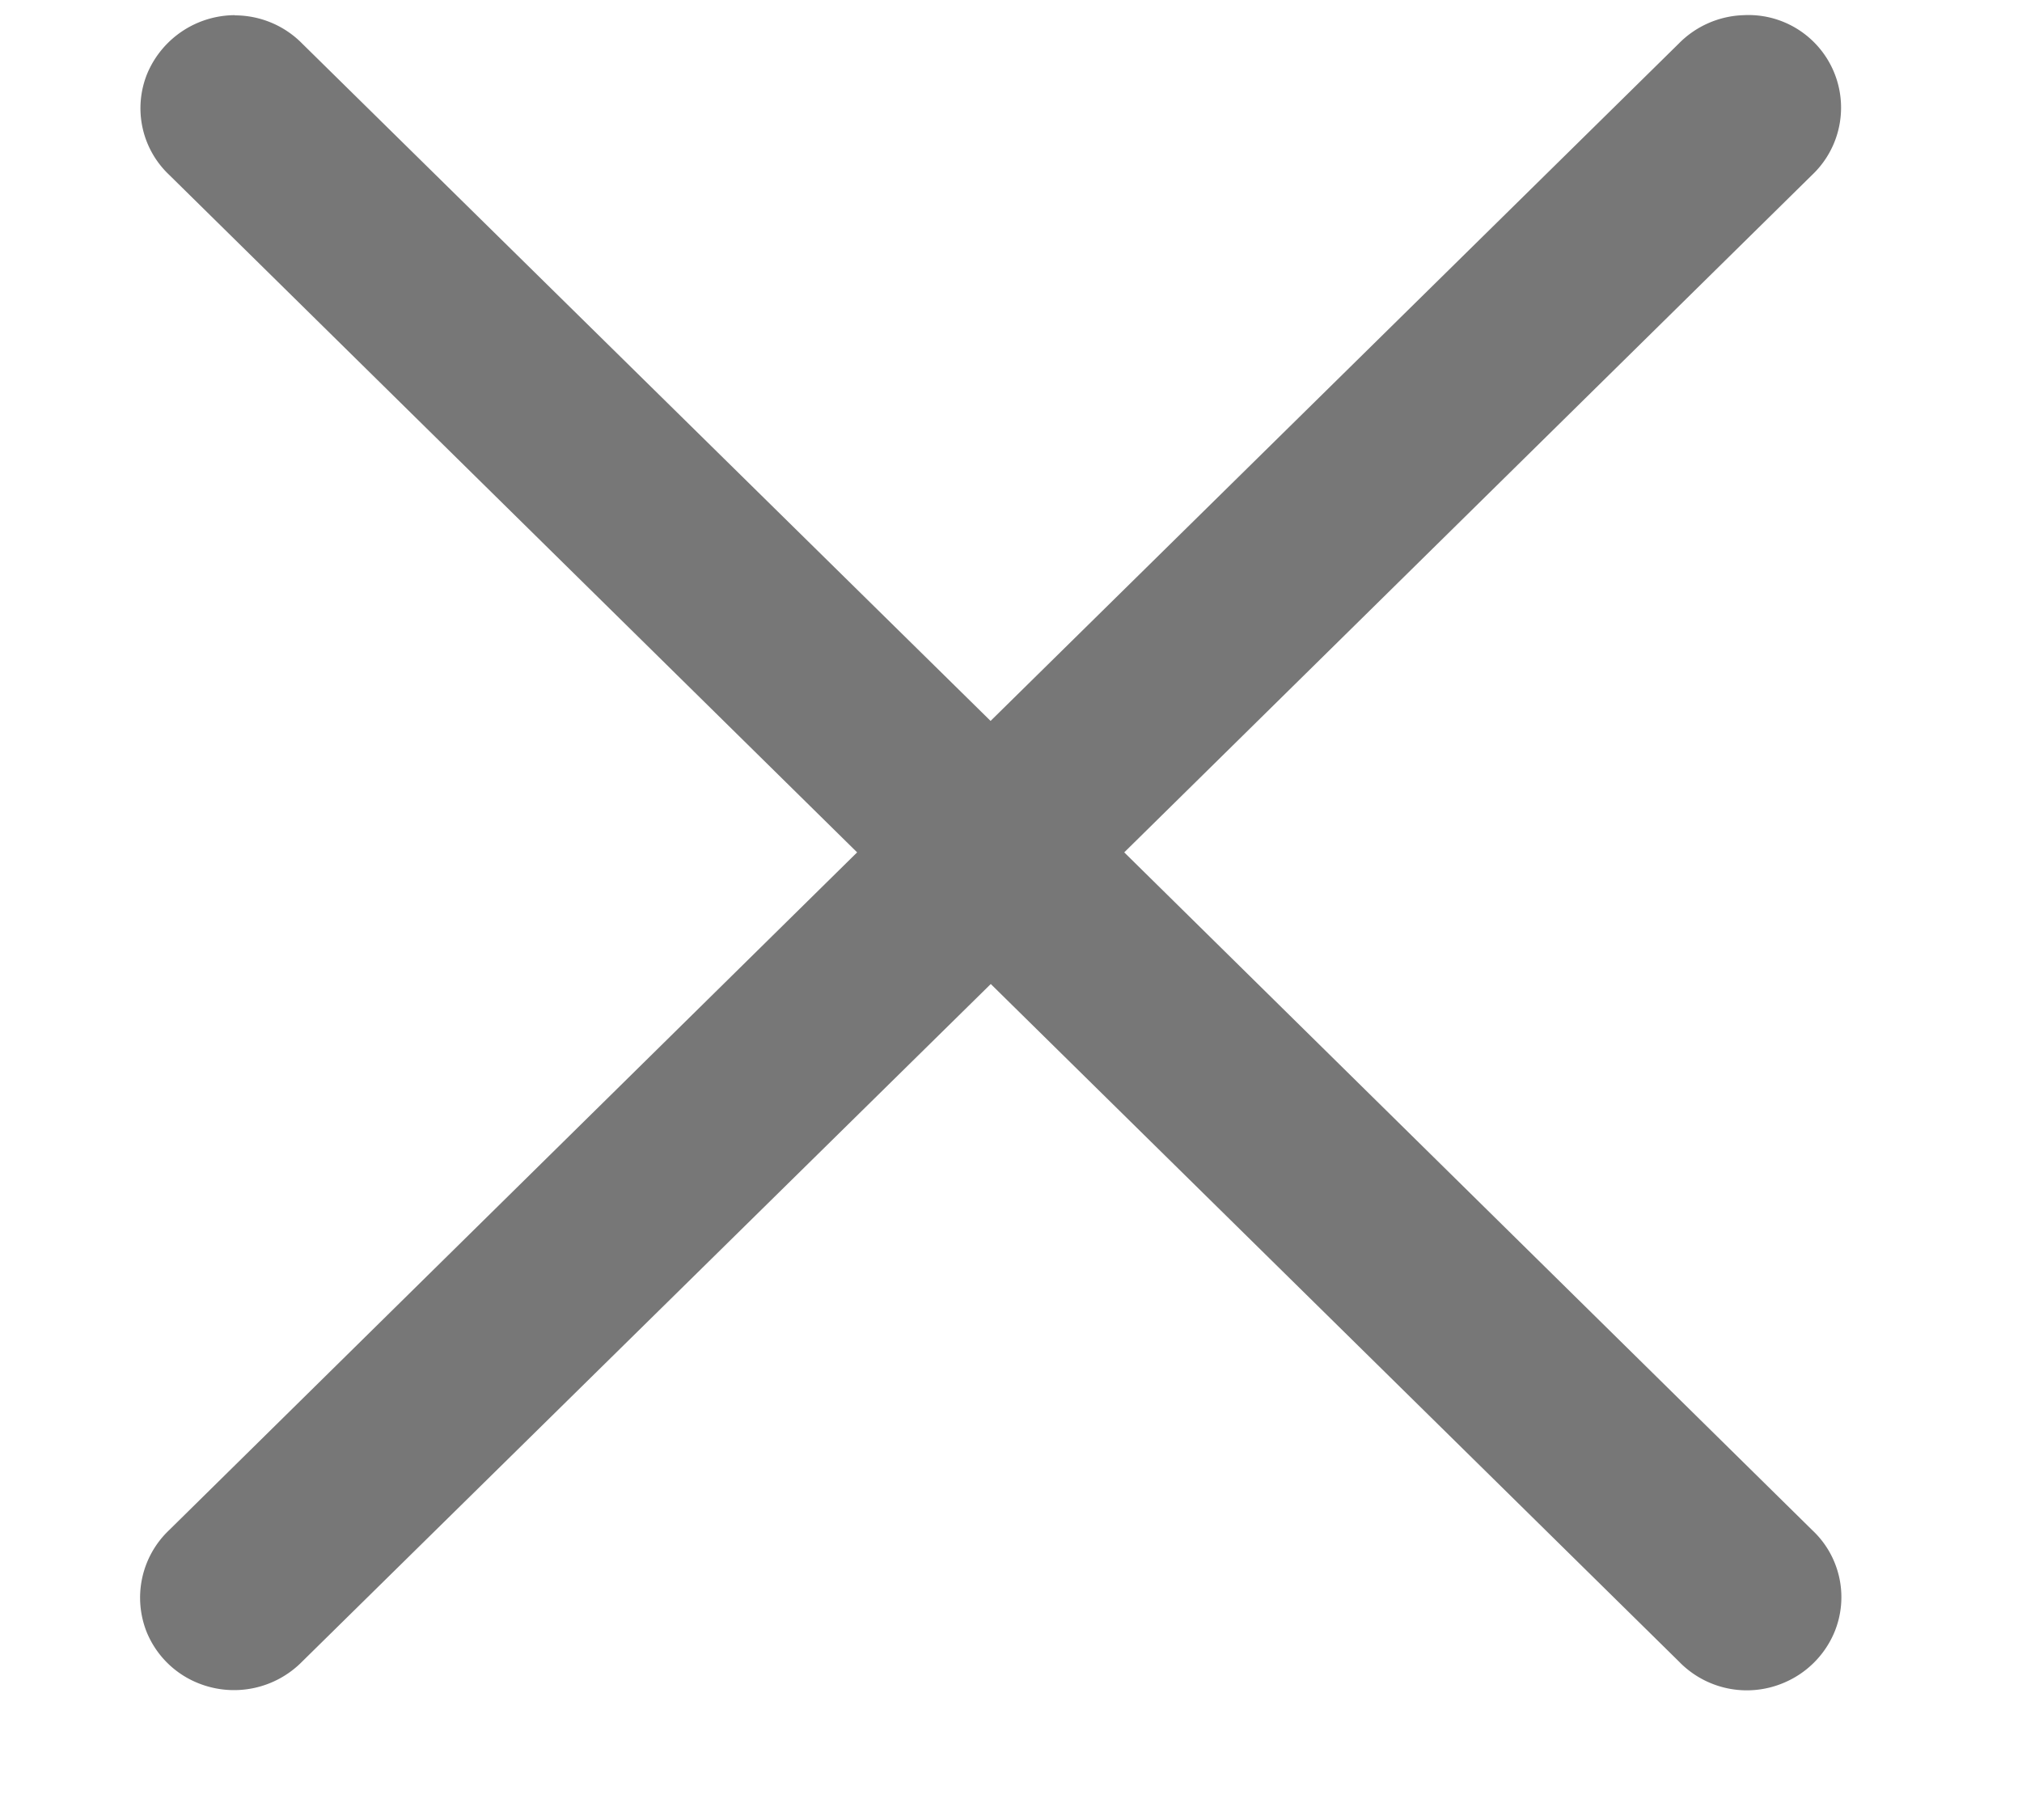 <svg width="10" height="9" fill="none" xmlns="http://www.w3.org/2000/svg"><path d="M1.161.075a.472.472 0 00-.432.287.453.453 0 00.107.502l3.403 3.351L.836 7.567a.46.46 0 00-.11.505.46.46 0 00.256.252.473.473 0 00.513-.108L4.9 4.866l3.403 3.35a.467.467 0 00.513.108.467.467 0 00.256-.252.453.453 0 00-.109-.505L5.56 4.215 8.962.865a.458.458 0 00-.339-.79.47.47 0 00-.32.14l-3.404 3.35L1.495.216a.467.467 0 00-.334-.14z" fill="#777"/></svg>